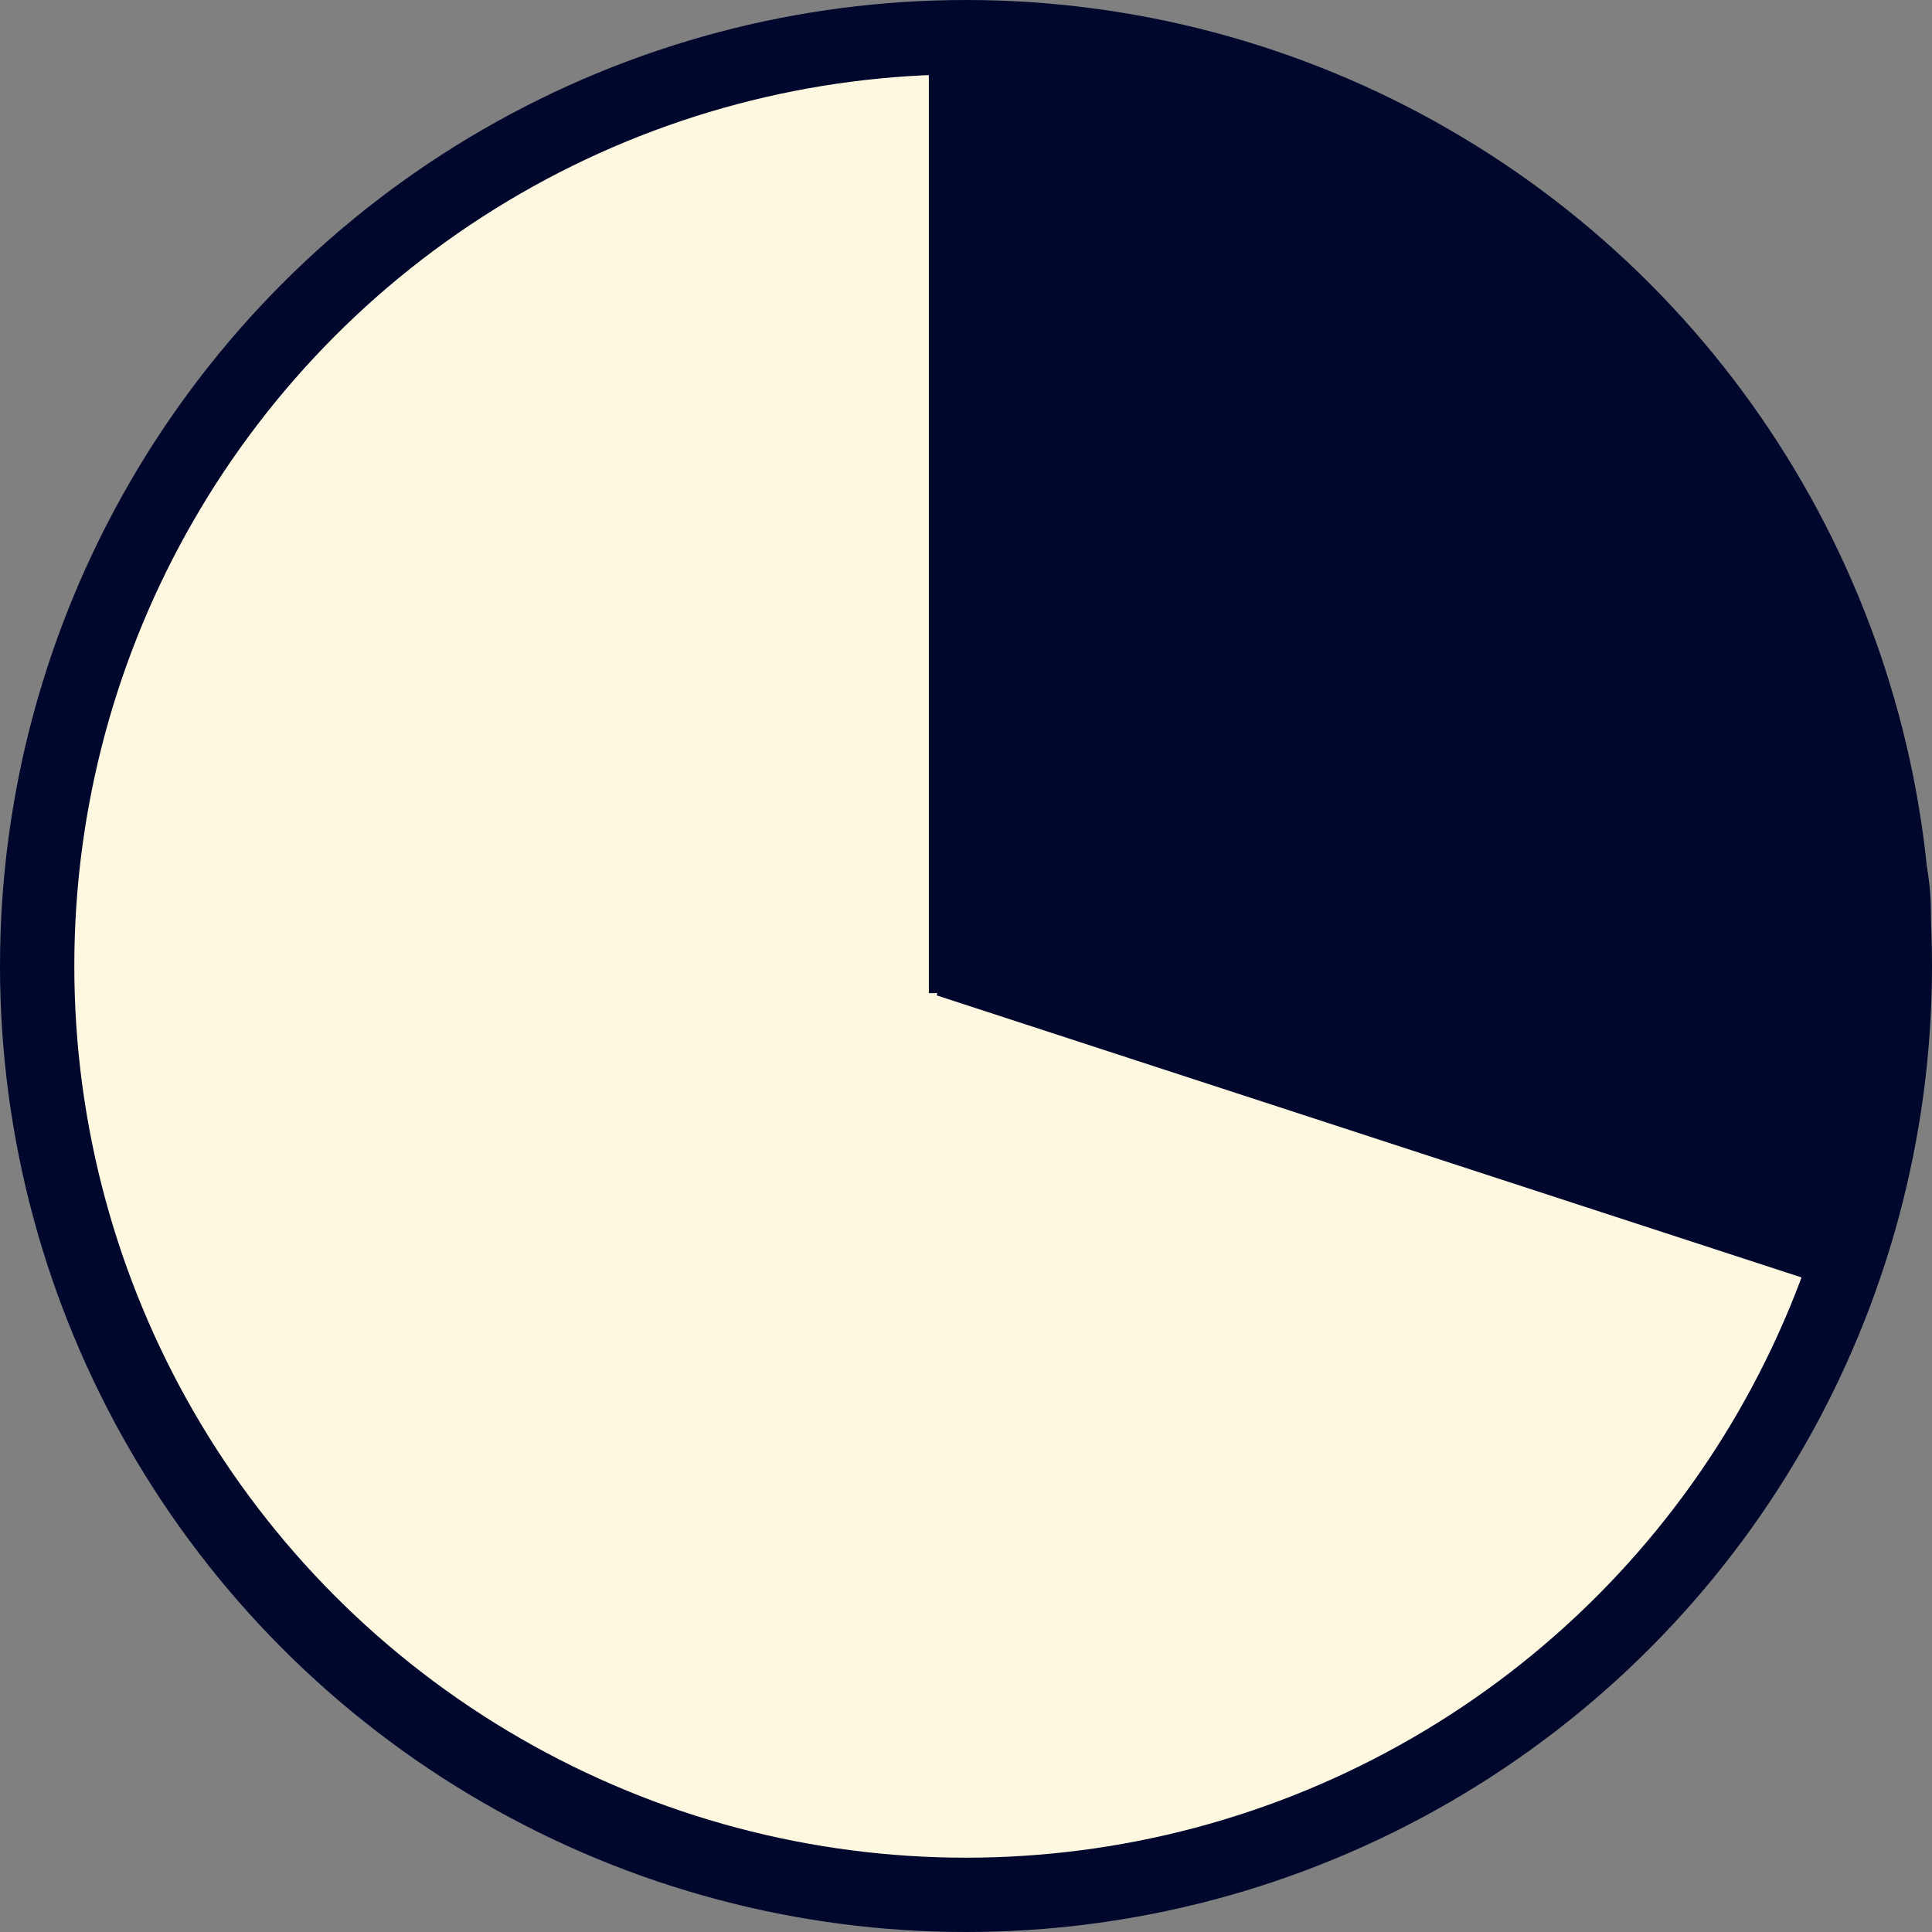 <svg id="Layer_2" data-name="Layer 2" xmlns="http://www.w3.org/2000/svg" viewBox="0 0 52 52"><rect x="0" y="0" width="52" height="52" fill="#808080" stroke="none"/><defs><style>.cls-1{fill:#fff8e1;}.cls-1,.cls-2{stroke:#00072d;stroke-miterlimit:10;stroke-width:2px;}.cls-2{fill:none;}.cls-3{fill:#00072d;}</style></defs><title>pie_thirty</title><circle class="cls-1" cx="26" cy="26" r="25"/><line class="cls-2" x1="26" y1="1.81" x2="26" y2="26.73"/><line class="cls-2" x1="49.1" y1="33.53" x2="25.52" y2="25.84"/><path class="cls-3" d="M1358.47,1842.13c0.33,0.09,2.1.41,2.12,0.81q-1.82-1.84-.56-0.17l1,1.56a33,33,0,0,1,3.15,5.71c1.35,3.53,4.71,6,8.61,4.89,3.37-.93,6.25-5.06,4.89-8.61a54.19,54.19,0,0,0-5.58-10.61,15.72,15.72,0,0,0-9.92-7.08,7,7,0,1,0-3.72,13.5h0Z" transform="translate(-1327.62 -1826.4)"/><path class="cls-3" d="M1370.78,1844.35q2.52,0.2.68-.18l-0.75-.26a3.53,3.53,0,1,1-.55-0.22q-1-.45-2.05-0.85c-0.77-.29-1.54-0.55-2.32-0.79-0.26-.08-2.73-0.75-1.64-0.26l3.22,4.18q0.15,0.87.07-.67,0-.94.1-1.88c0.25-3.78-3.39-7-7-7-4,0-6.75,3.21-7,7-0.17,2.65-.36,5.55,1,7.94,1.59,2.72,4.34,3.28,7.1,4.07,2.23,0.63,3,1.17,5.32,2a14.64,14.64,0,0,0,7.52.44c3.73-.63,5.82-5.23,4.89-8.61-1.09-4-4.87-5.52-8.61-4.89h0Z" transform="translate(-1327.62 -1826.4)"/><path class="cls-3" d="M1358.94,1827.4a4.11,4.11,0,0,0-2.28,0c-0.23.06-.45,0.17-0.68,0.22l0.93-.13a0.81,0.81,0,0,1-.26,0l0.93,0.13-0.12,0,0.84,0.35-0.1-.06,0.71,0.55-0.07-.09a3.49,3.49,0,0,0-2.47-1,3.56,3.56,0,0,0-2.47,1,3.52,3.52,0,0,0-1,2.47l0.13,0.93a3.5,3.5,0,0,0,.9,1.54,3.8,3.8,0,0,0,3,1.22,11.13,11.13,0,0,0,1.82-.38l-0.93.13h0.14l-0.93-.13,0.13,0a3.5,3.5,0,0,0,4.31-2.44,3.59,3.59,0,0,0-2.44-4.31h0Z" transform="translate(-1327.62 -1826.4)"/><path class="cls-3" d="M1356,1847.06l-0.36.27,5.14,4c1.29-4.79,2.89-9,1-13.91-0.83-2.18-4-3.81-5.85-1.54a2.72,2.72,0,0,1-1.14,1c-4,2.11-.45,8.16,3.53,6a8.09,8.09,0,0,0,2.56-2.08l-5.85-1.54a6.85,6.85,0,0,1,.39,4.89c-0.47,1.77-.95,3.53-1.42,5.3-0.72,2.69,2.59,5.88,5.14,4l0.36-.27a3.62,3.62,0,0,0,1.26-4.79c-0.85-1.49-3.28-2.39-4.79-1.26h0Z" transform="translate(-1327.62 -1826.4)"/><path class="cls-3" d="M1374.17,1859.74h0.14l-0.93-.13a1.14,1.14,0,0,1,.26.08l-0.84-.35a1.17,1.17,0,0,1,.24.13l-0.71-.55a1.14,1.14,0,0,1,.2.18l-0.55-.71,0.08,0.11a3.81,3.81,0,0,0,2.09,1.61,3.58,3.58,0,0,0,2.7-.35,3.53,3.53,0,0,0,1.61-2.09,3.41,3.41,0,0,0-.35-2.7,5.76,5.76,0,0,0-1.65-1.62,4.9,4.9,0,0,0-2.28-.63,3.51,3.51,0,0,0-2.47,1,3.5,3.5,0,0,0,0,4.95,4,4,0,0,0,2.47,1h0Z" transform="translate(-1327.62 -1826.4)"/></svg>